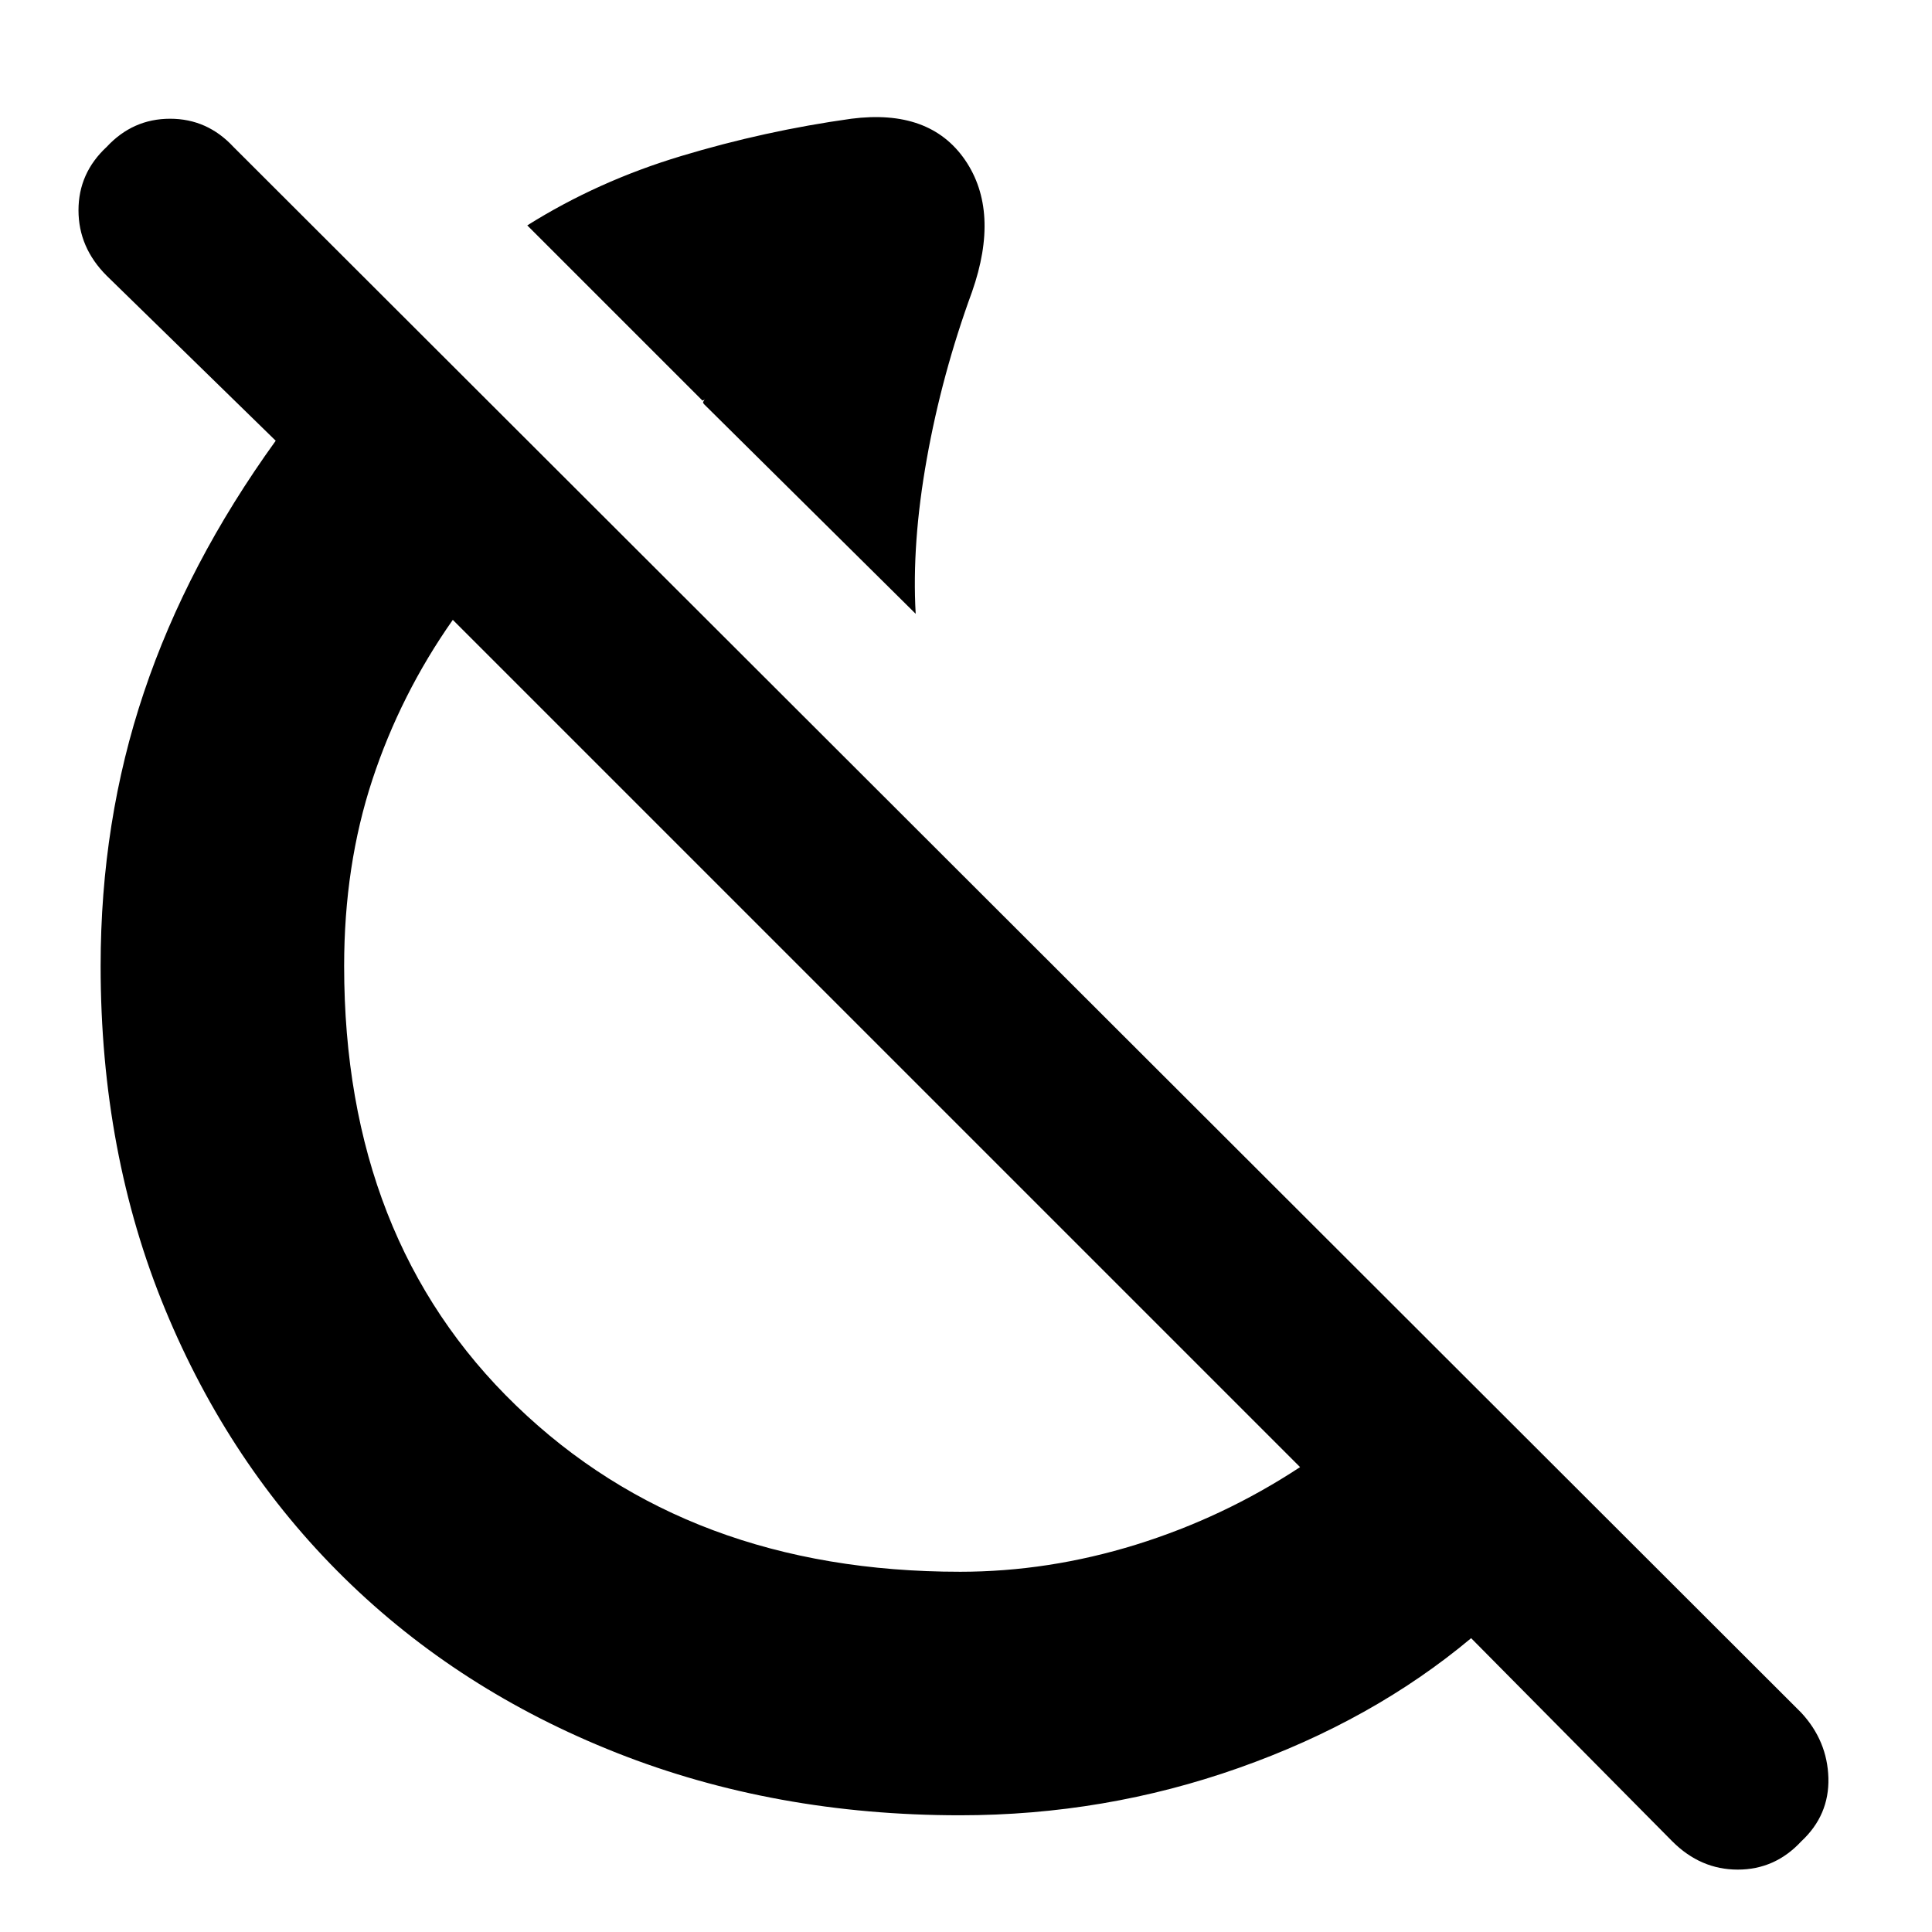 <svg xmlns="http://www.w3.org/2000/svg" height="24" width="24"><path d="m11.375 7.625-2.625-2.6Q8.725 5 8.738 4.987q.012-.012.012-.037 0 .025-.025.025L6.55 2.8q.875-.55 1.913-.862 1.037-.313 2.112-.463.975-.125 1.413.512.437.638.087 1.638Q11.7 4.65 11.513 5.7q-.188 1.05-.138 1.925Zm9.4 15.25-2.5-2.525q-1.225 1.025-2.887 1.612-1.663.588-3.463.588-2.3 0-4.263-.775Q5.7 21 4.275 19.6T2.05 16.262q-.8-1.937-.8-4.262 0-1.8.538-3.4.537-1.6 1.637-3.125l-2.1-2.05q-.35-.35-.35-.813 0-.462.35-.787.325-.35.788-.35.462 0 .787.35l19.475 19.45q.325.35.338.812.012.463-.338.788-.325.35-.788.35-.462 0-.812-.35Zm-8.85-3.35q1.1 0 2.188-.337 1.087-.338 2.037-.963L5.625 7.7q-.65.925-1 1.988-.35 1.062-.35 2.312 0 3.4 2.138 5.462 2.137 2.063 5.512 2.063ZM9.5 11.575ZM8.75 5Z"/></svg>